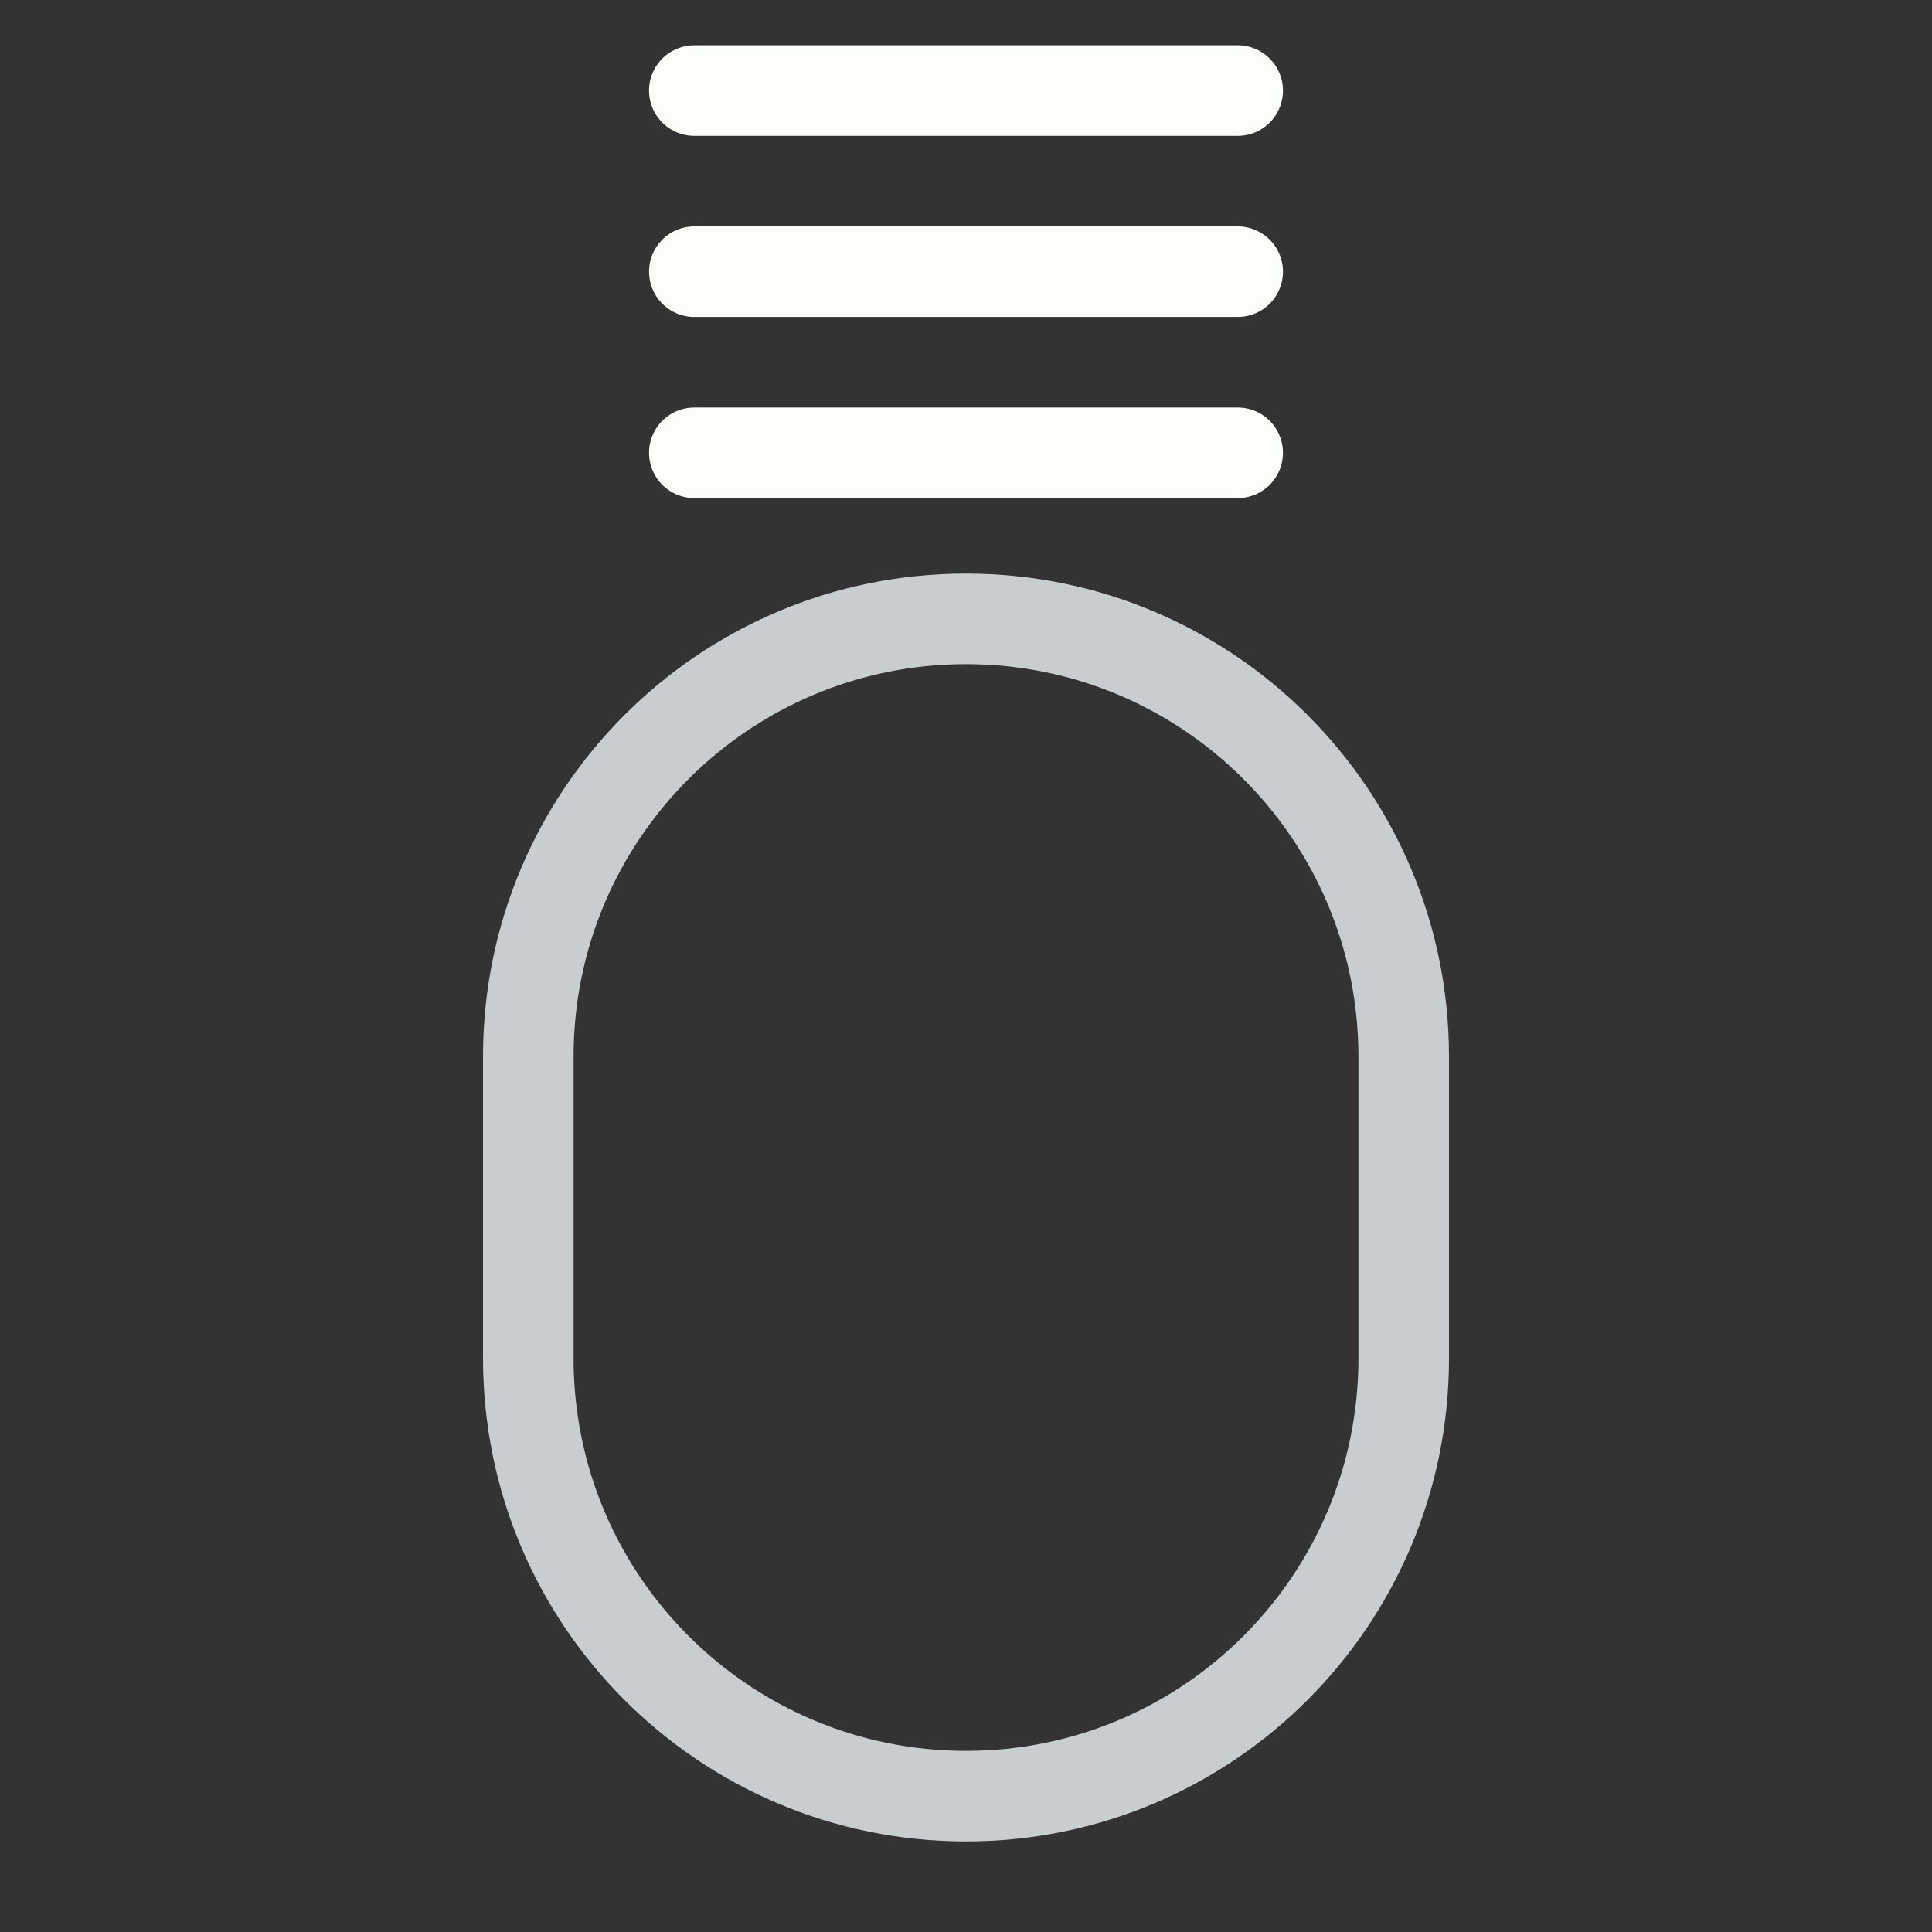 <svg width="128" height="128" viewBox="0 0 128 128" fill="none" xmlns="http://www.w3.org/2000/svg">
<rect x="0" y="0" width="128" height="128" fill="#333333" stroke="none"/>
<path d="M35 90L35 70C35 53.984 47.984 41 64 41C80.016 41 93 53.984 93 70L93 90C93 106.016 80.016 119 64 119C47.984 119 35 106.016 35 90Z" stroke="#C8CED0" stroke-width="6"/>
<path d="M82 6L46 6" stroke="#FBFEF9" stroke-width="6" stroke-linecap="round"/>
<path d="M82 30L46 30" stroke="#FBFEF9" stroke-width="6" stroke-linecap="round"/>
<path d="M82 18L46 18" stroke="#FBFEF9" stroke-width="6" stroke-linecap="round"/>
</svg>

